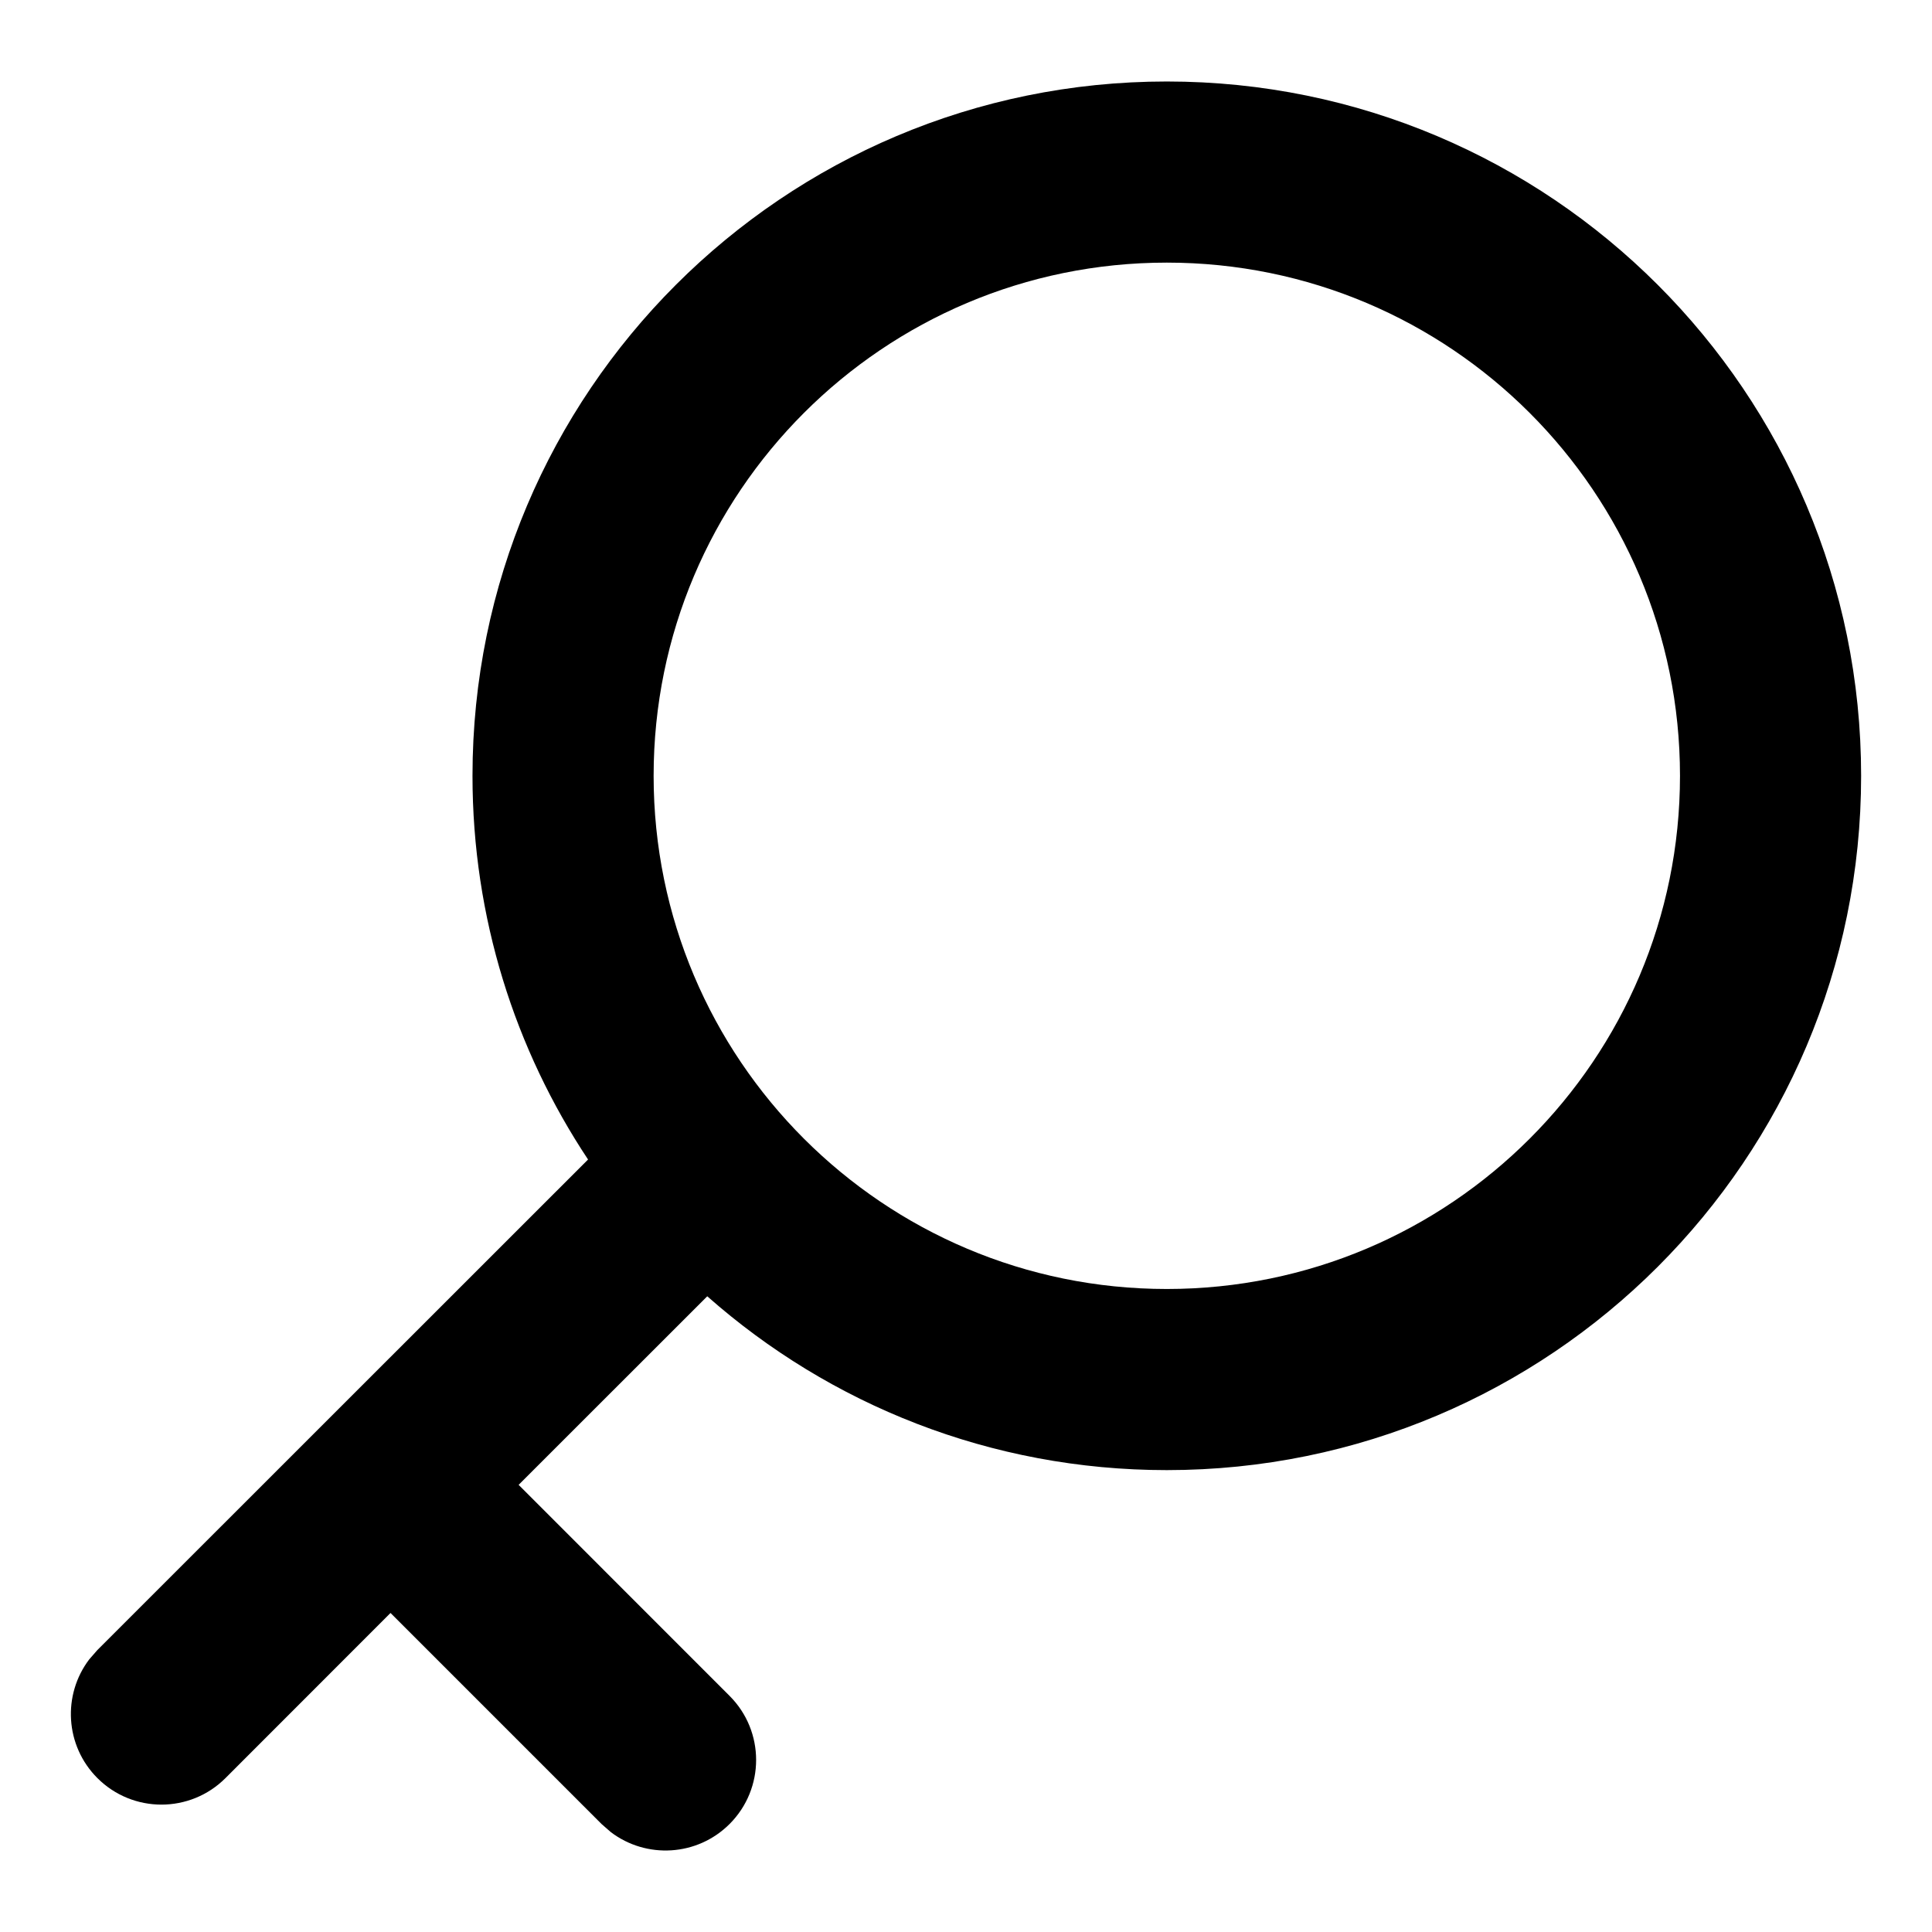 <svg width="1em" height="1em" viewBox="0 0 256 256" xmlns="http://www.w3.org/2000/svg" class="larkui-icon larkui-icon-icon-key-2 icon-svg index-module_actionTitleIcon_XFMgq index-module_size_wVASz" data-name="IconKey2" style="width: 16px; min-width: 16px; height: 16px;"><g fill="none" fill-rule="evenodd"><path d="M0 0h256v256H0z"></path><path d="M154.608 10.798c50.81 0 92 41.19 92 92s-41.19 92-92 92c-23.35 0-44.67-8.699-60.892-23.033L68.72 196.75l27.955 27.966c4.686 4.687 4.686 12.285 0 16.971-4.296 4.296-11.039 4.654-15.742 1.074l-1.229-1.074-27.96-27.96-21.867 21.879c-4.686 4.686-12.284 4.686-16.97 0-4.296-4.296-4.654-11.038-1.074-15.742l1.074-1.229 65.014-64.994c-9.676-14.566-15.313-32.046-15.313-50.843 0-50.81 41.19-92 92-92Zm0 24c-37.555 0-68 30.445-68 68 0 37.556 30.445 68 68 68s68-30.444 68-68c0-37.555-30.445-68-68-68Z" fill="currentColor" fill-rule="nonzero"></path></g></svg>
